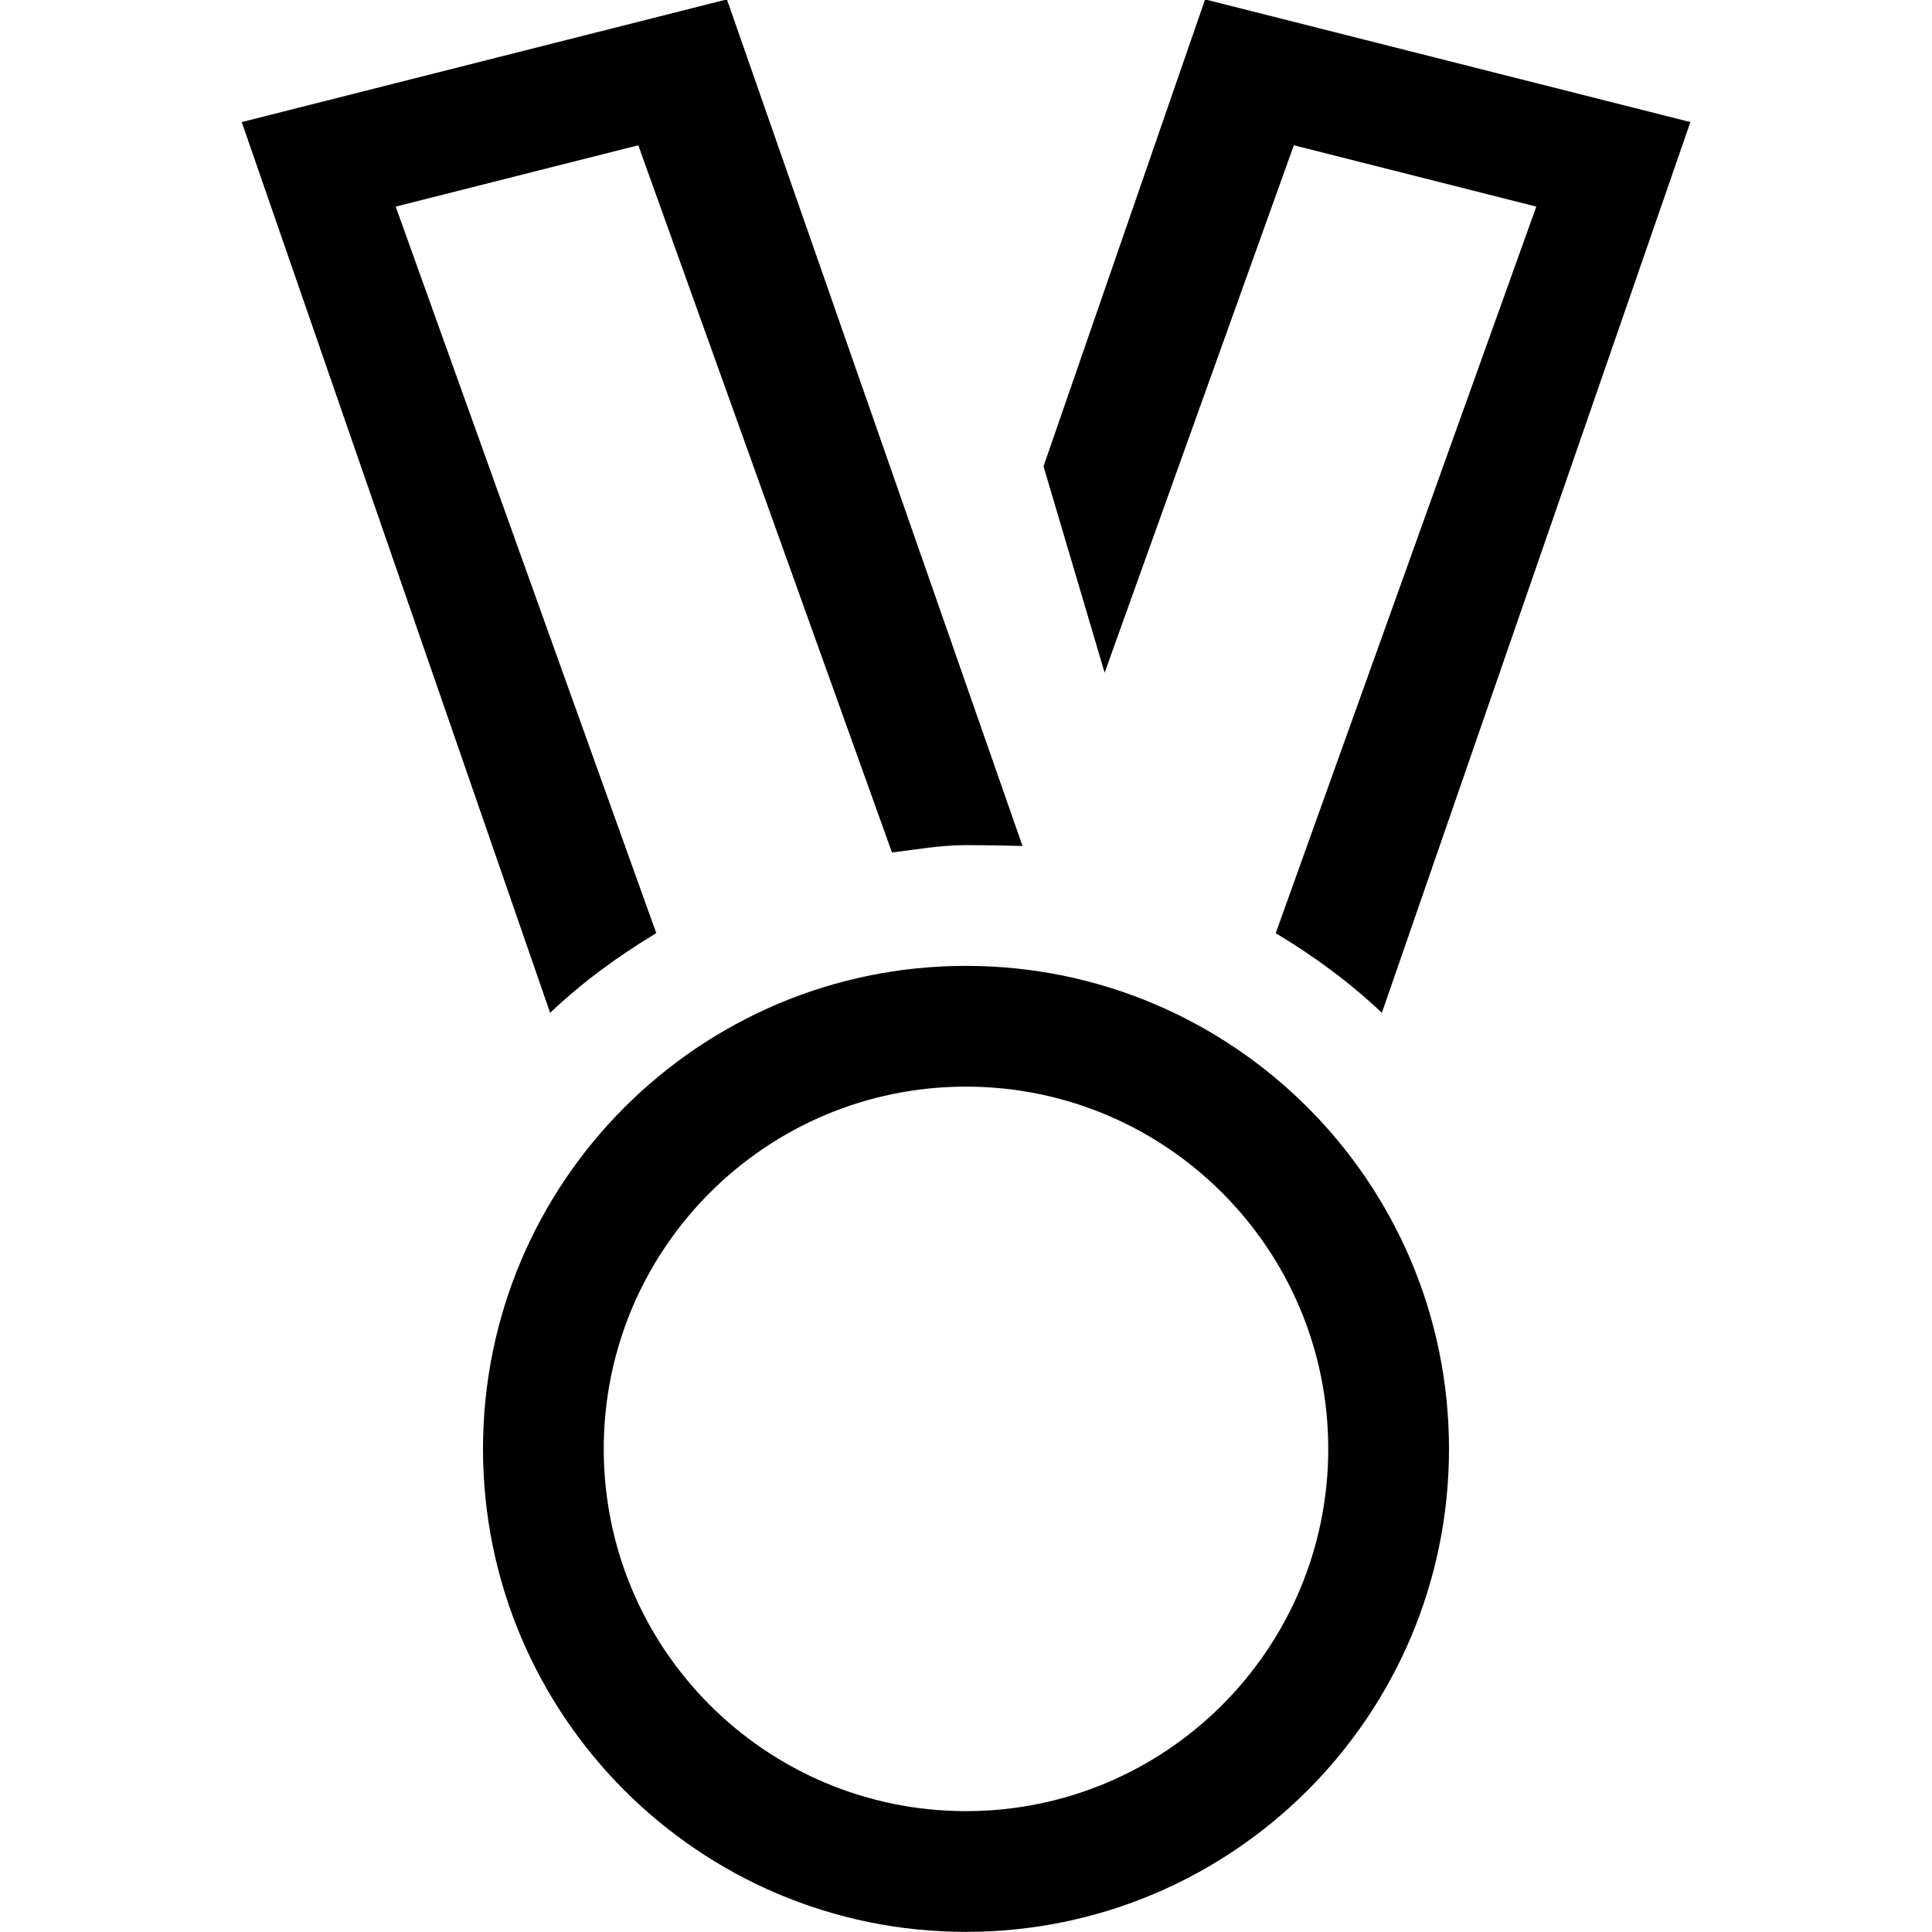 <?xml version="1.0" encoding="iso-8859-1"?>
<!-- Generator: Adobe Illustrator 16.0.0, SVG Export Plug-In . SVG Version: 6.00 Build 0)  -->
<!DOCTYPE svg PUBLIC "-//W3C//DTD SVG 1.1//EN" "http://www.w3.org/Graphics/SVG/1.1/DTD/svg11.dtd">
<svg version="1.1" xmlns="http://www.w3.org/2000/svg" xmlns:xlink="http://www.w3.org/1999/xlink" x="0px" y="0px" width="16px"
	 height="16px" viewBox="0 0 16 16" style="enable-background:new 0 0 16 16;" xml:space="preserve">
<g id="_x32_0-sport_-_champion_praise_reward_gold_winner" style="enable-background:new    ;">
	<path d="M10.715,1.203l2.008,0.508l-2.158,6.017c0.316,0.19,0.613,0.407,0.879,0.66l2.555-7.377L9.98-0.005L8.642,3.862
		l0.506,1.709L10.715,1.203z M5.435,7.728L3.277,1.711l2.009-0.508l2.101,5.857C7.59,7.035,7.79,6.999,8,6.999
		s0.468,0.007,0.468,0.007L6.02-0.005L2.002,1.011l2.554,7.377C4.822,8.135,5.119,7.918,5.435,7.728z M8,7.999c-2.209,0-4,1.791-4,4
		s1.791,4,4,4s4-1.791,4-4S10.209,7.999,8,7.999z M8,14.999c-1.657,0-3-1.343-3-3s1.343-3,3-3c1.656,0,3,1.343,3,3
		S9.656,14.999,8,14.999z"/>
</g>
<g id="Layer_1">
</g>
</svg>
